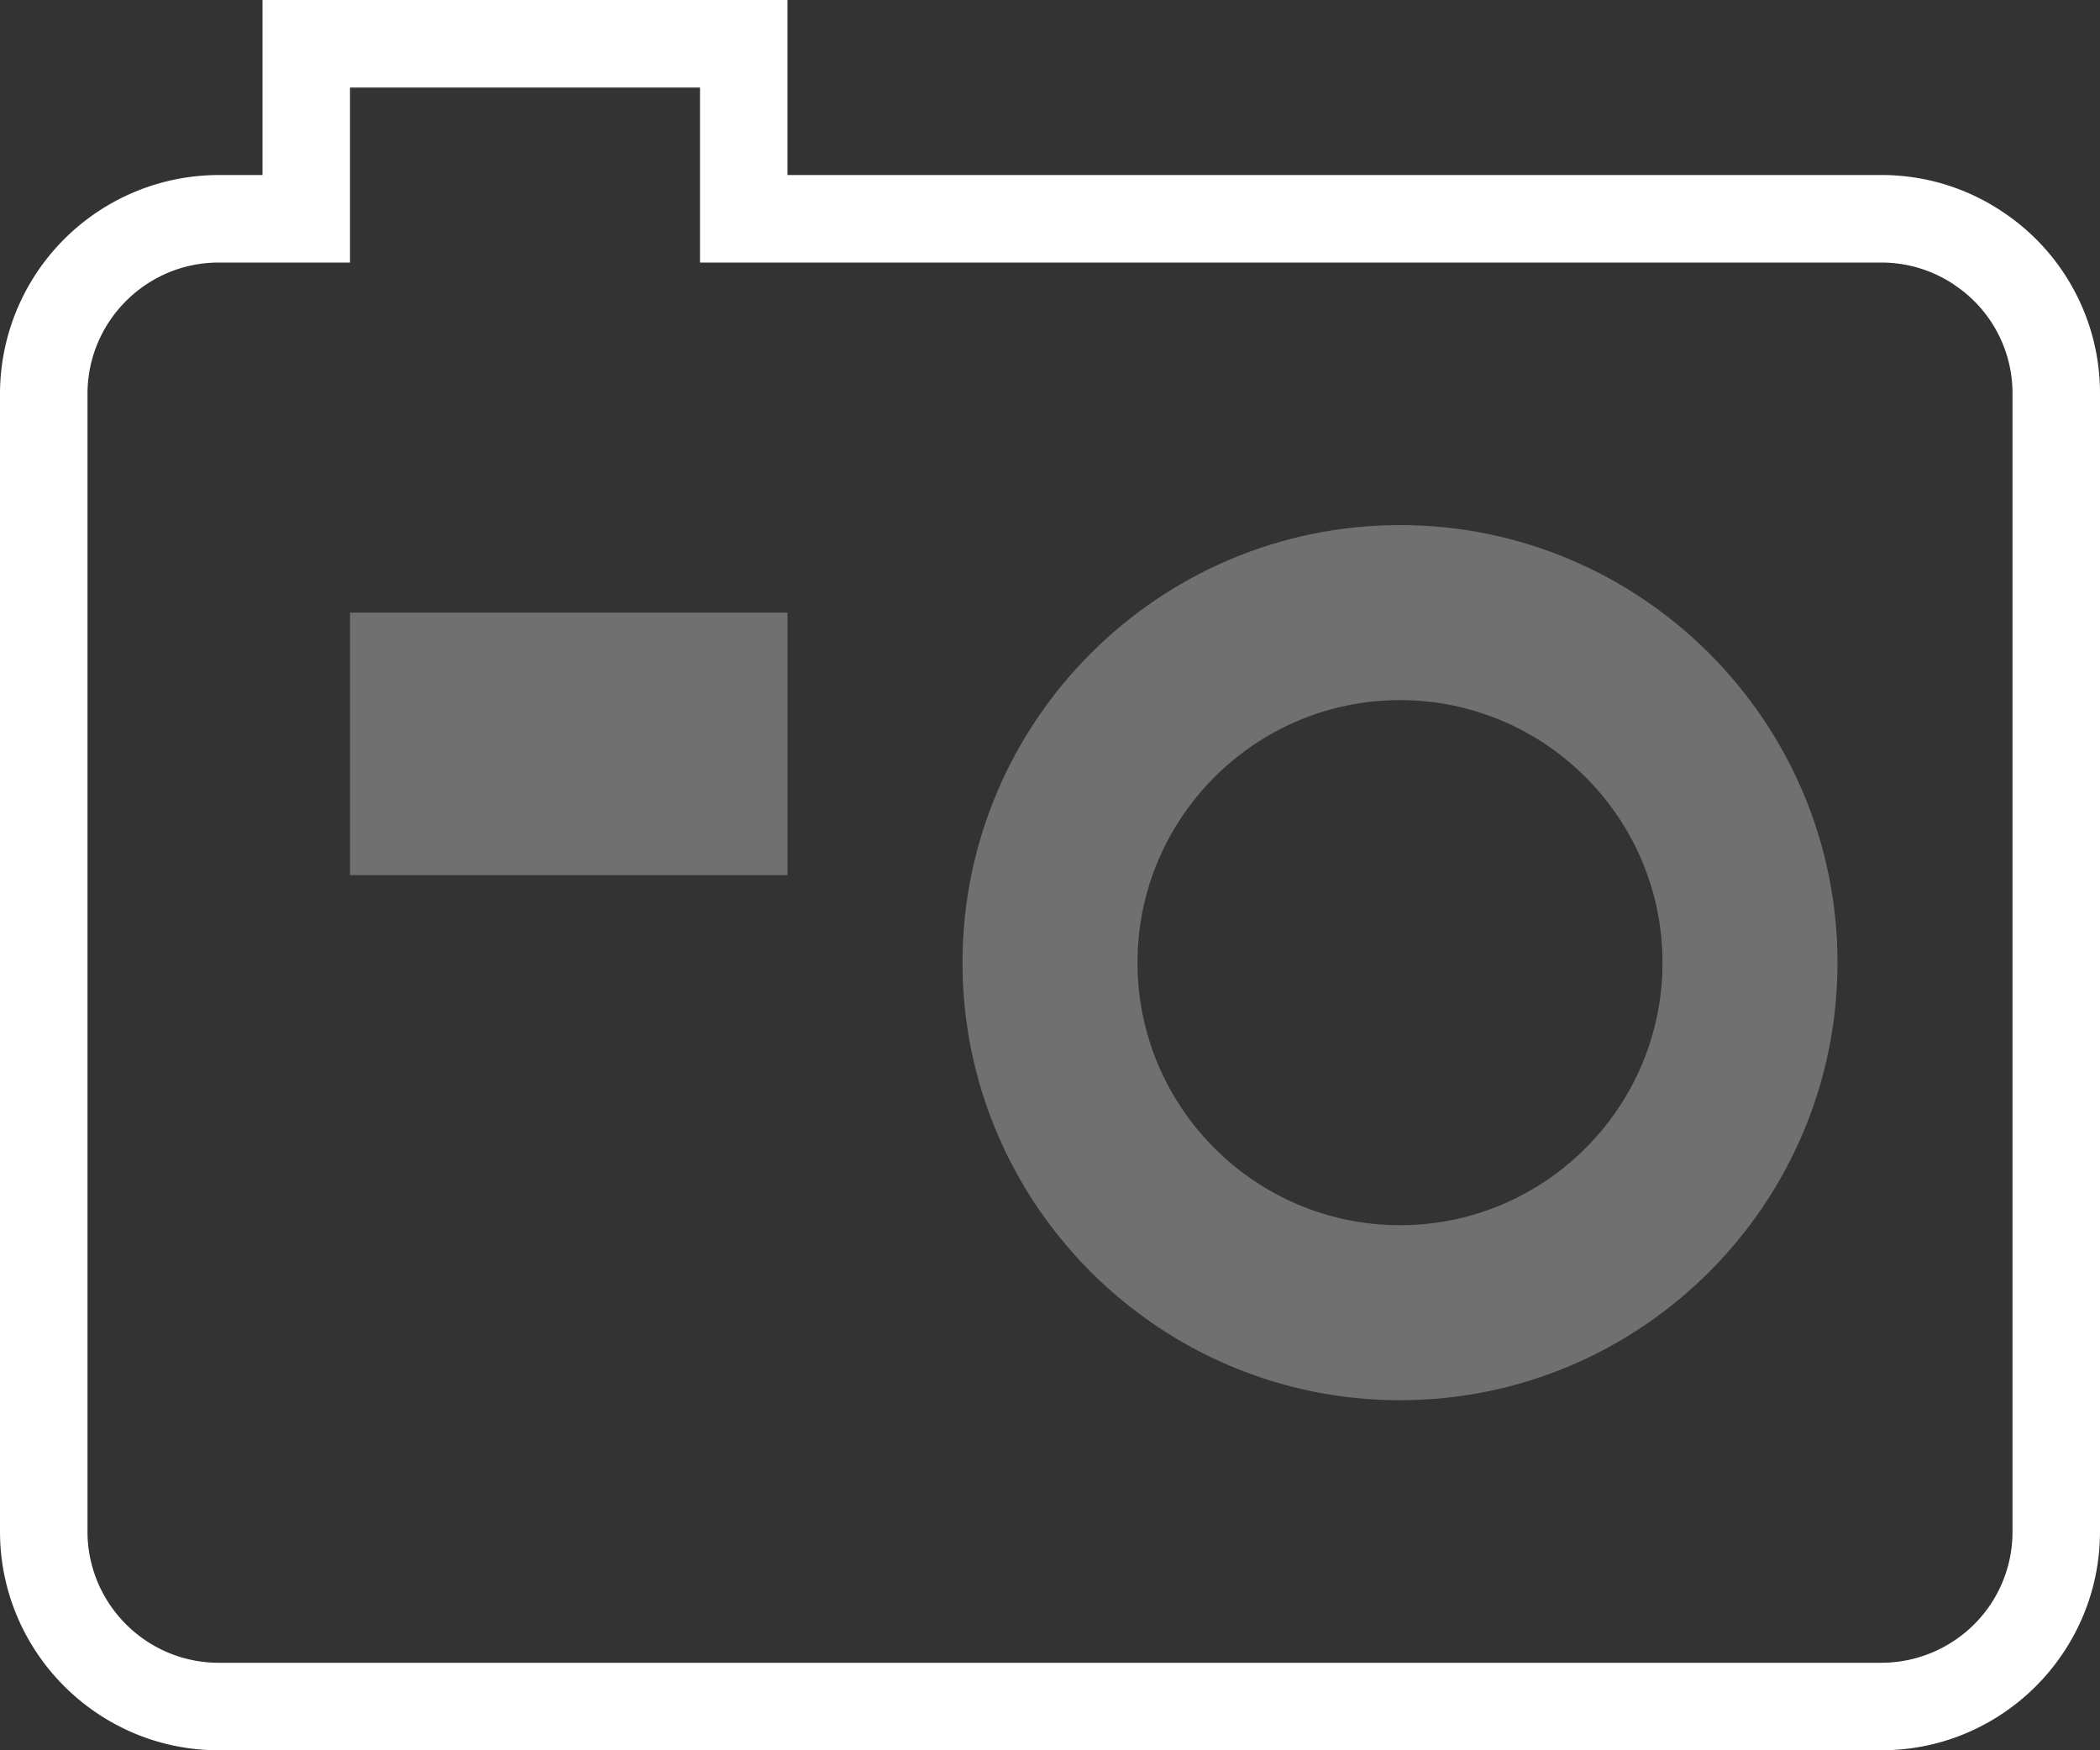 <svg xmlns="http://www.w3.org/2000/svg" width="24" height="20" viewBox="0 0 24 20"><rect x="0" y="0" width="24" height="20" fill="#333333" stroke="none"/><g fill="none" fill-rule="evenodd"><path d="M0-2h24v24H0z"/><path fill="#FFF" d="M22.897 19.573c.268-.181.495-.408.675-.675.28-.414.428-.897.428-1.398v-13a2.486 2.486 0 0 0-1.102-2.072A2.477 2.477 0 0 0 21.5 2H9V0H3v2h-.5A2.503 2.503 0 0 0 0 4.5v13C0 18.879 1.122 20 2.5 20h19c.501 0 .984-.147 1.397-.427zM1 17.5v-13C1 3.673 1.673 3 2.5 3H4V1h4v2h13.5c.3 0 .59.089.838.256v.001A1.486 1.486 0 0 1 23 4.5v13a1.491 1.491 0 0 1-.661 1.244A1.502 1.502 0 0 1 21.5 19h-19c-.827 0-1.5-.673-1.5-1.5z"/><path fill="#FFF" d="M16 6c-2.757 0-5 2.243-5 5s2.243 5 5 5 5-2.243 5-5-2.243-5-5-5zm0 8c-1.654 0-3-1.346-3-3s1.346-3 3-3 3 1.346 3 3-1.346 3-3 3zM4 7h5v3H4z" opacity=".3"/></g></svg>